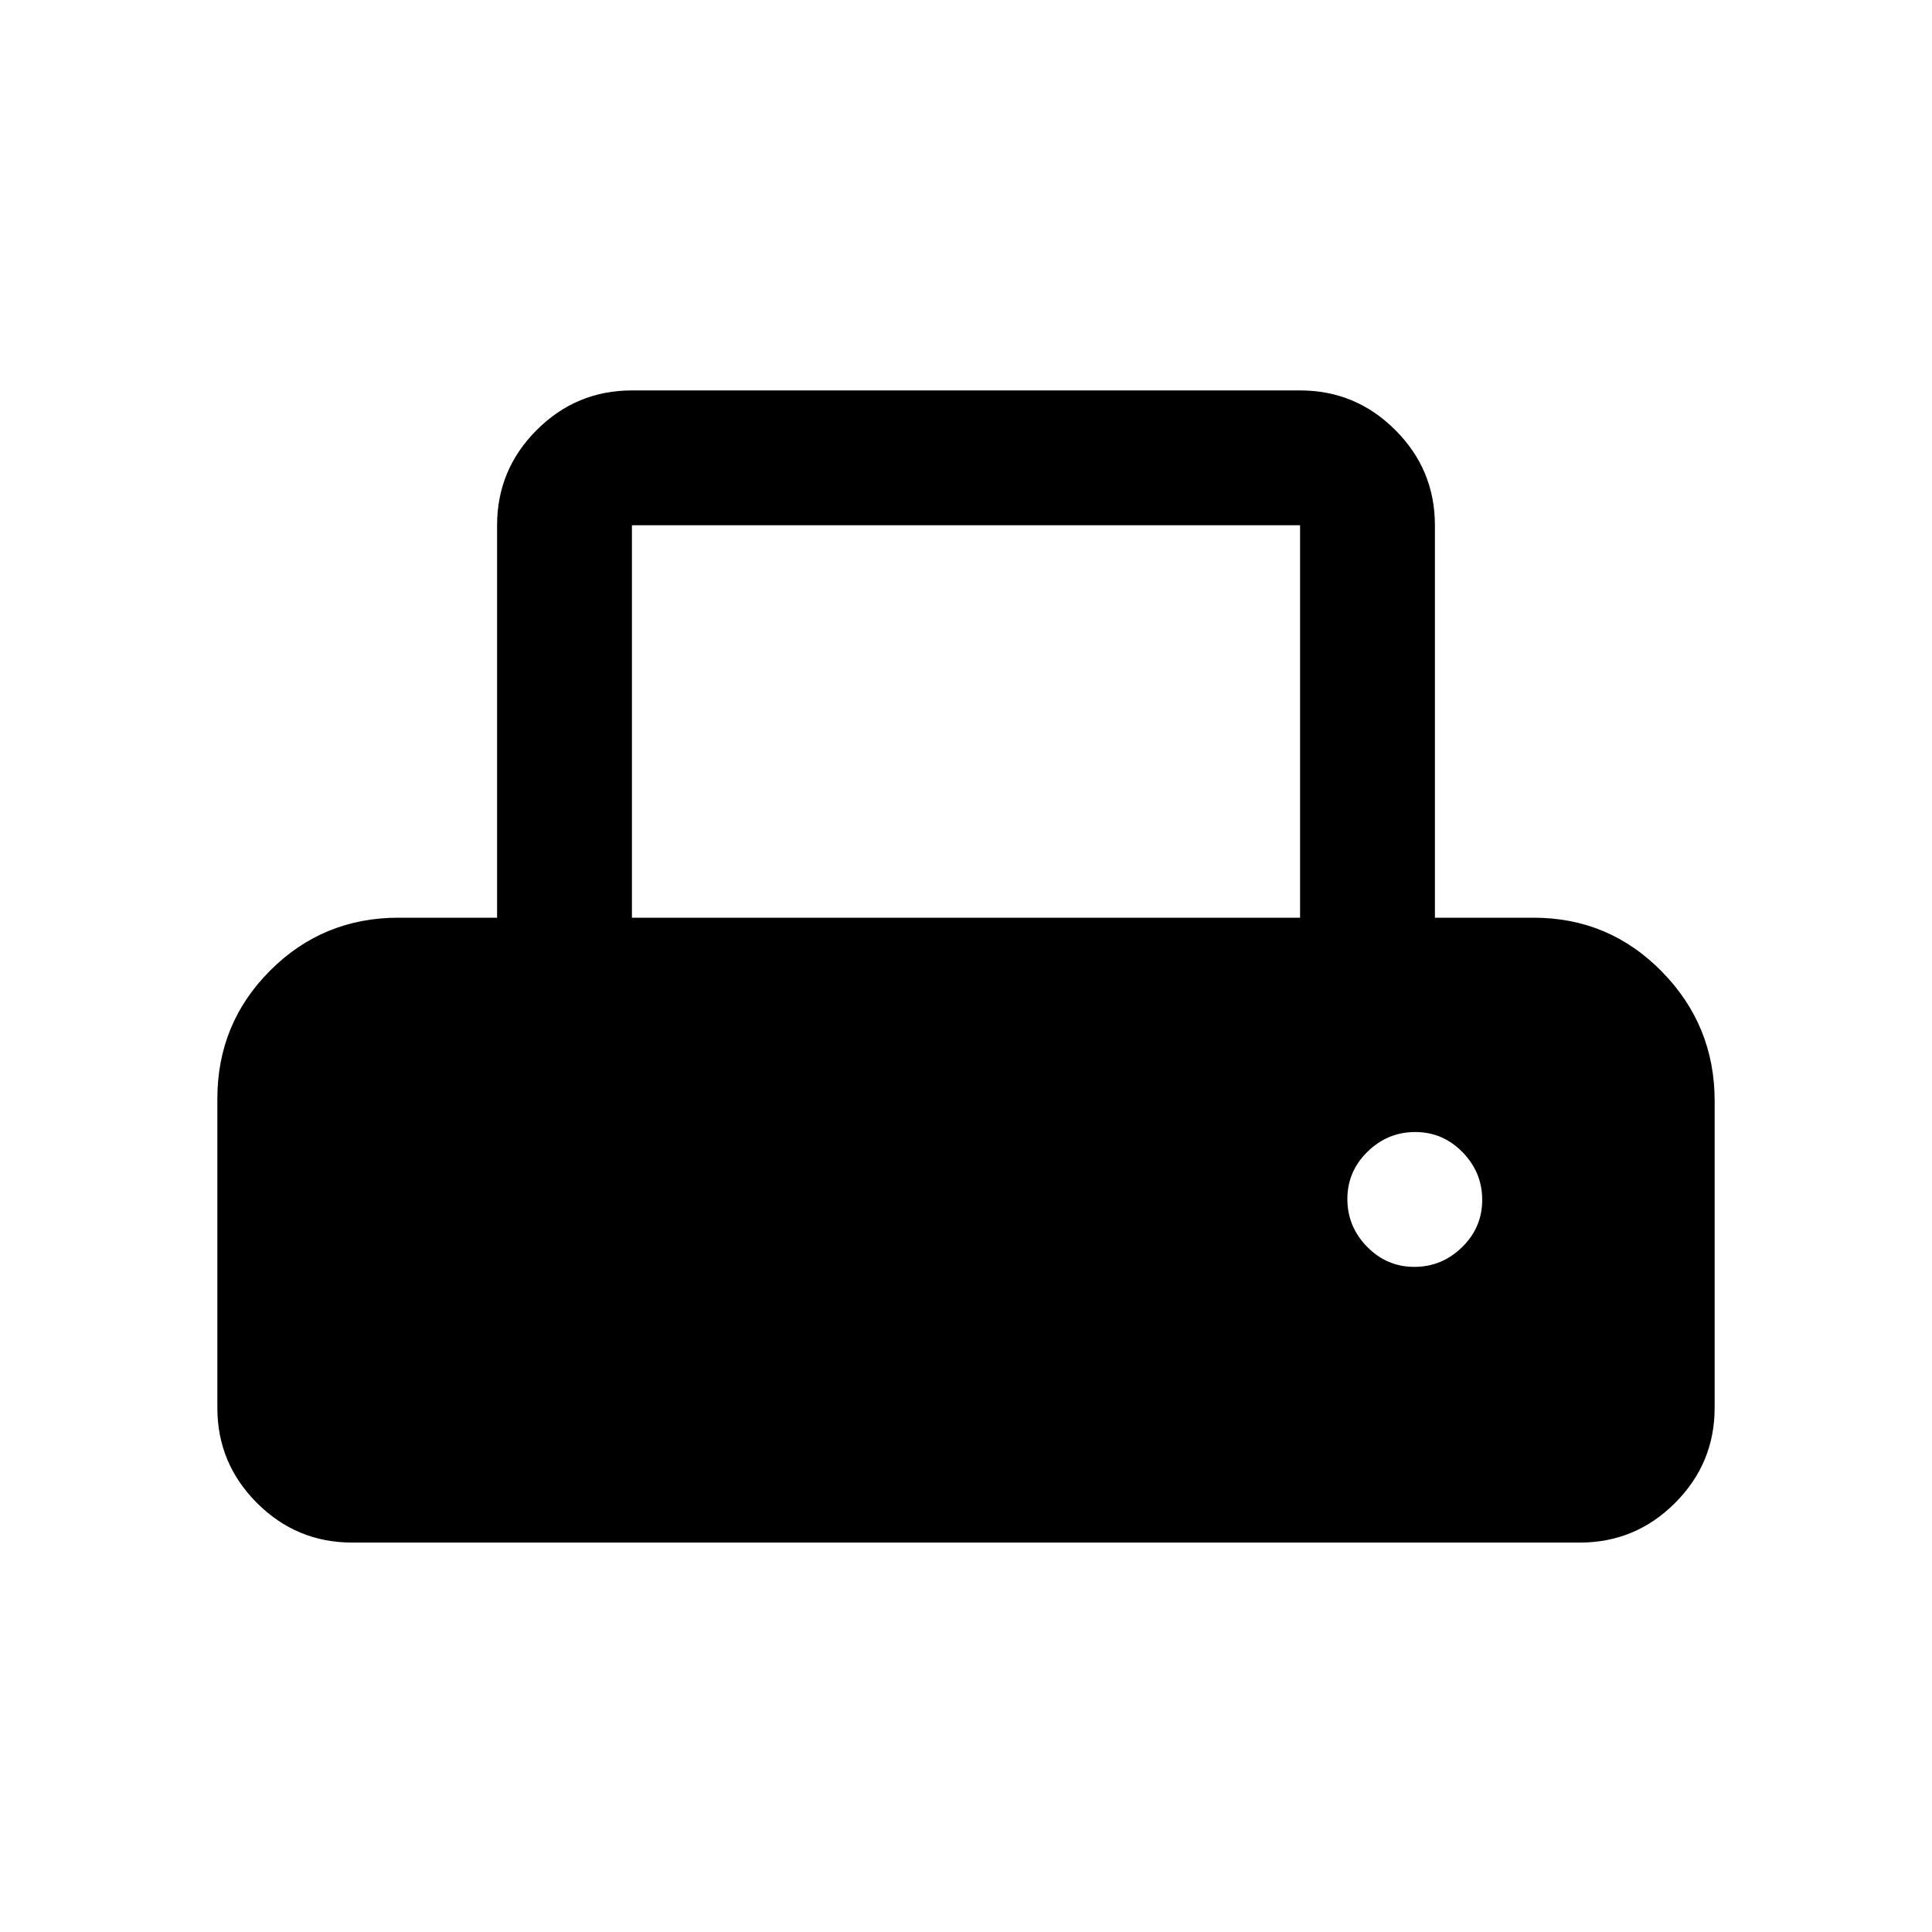 <svg xmlns="http://www.w3.org/2000/svg" height="20" viewBox="0 -960 960 960" width="20"><path d="M108-260.5V-414q0-37.5 26.25-63.75T198-504h49v-195q0-27.64 19.68-47.32T314-766h332q27.64 0 47.32 19.68T713-699v195h49q37.5 0 63.75 26.75T852-413v152.5q0 27.64-19.68 47.32T785-193.5H175q-27.64 0-47.32-19.68T108-260.5ZM314-504h332v-195H314v195Zm388.79 173.5q13.71 0 23.71-9.79t10-23.5q0-13.71-9.79-23.71t-23.5-10q-13.71 0-23.71 9.79t-10 23.5q0 13.71 9.79 23.71t23.5 10Z"/></svg>